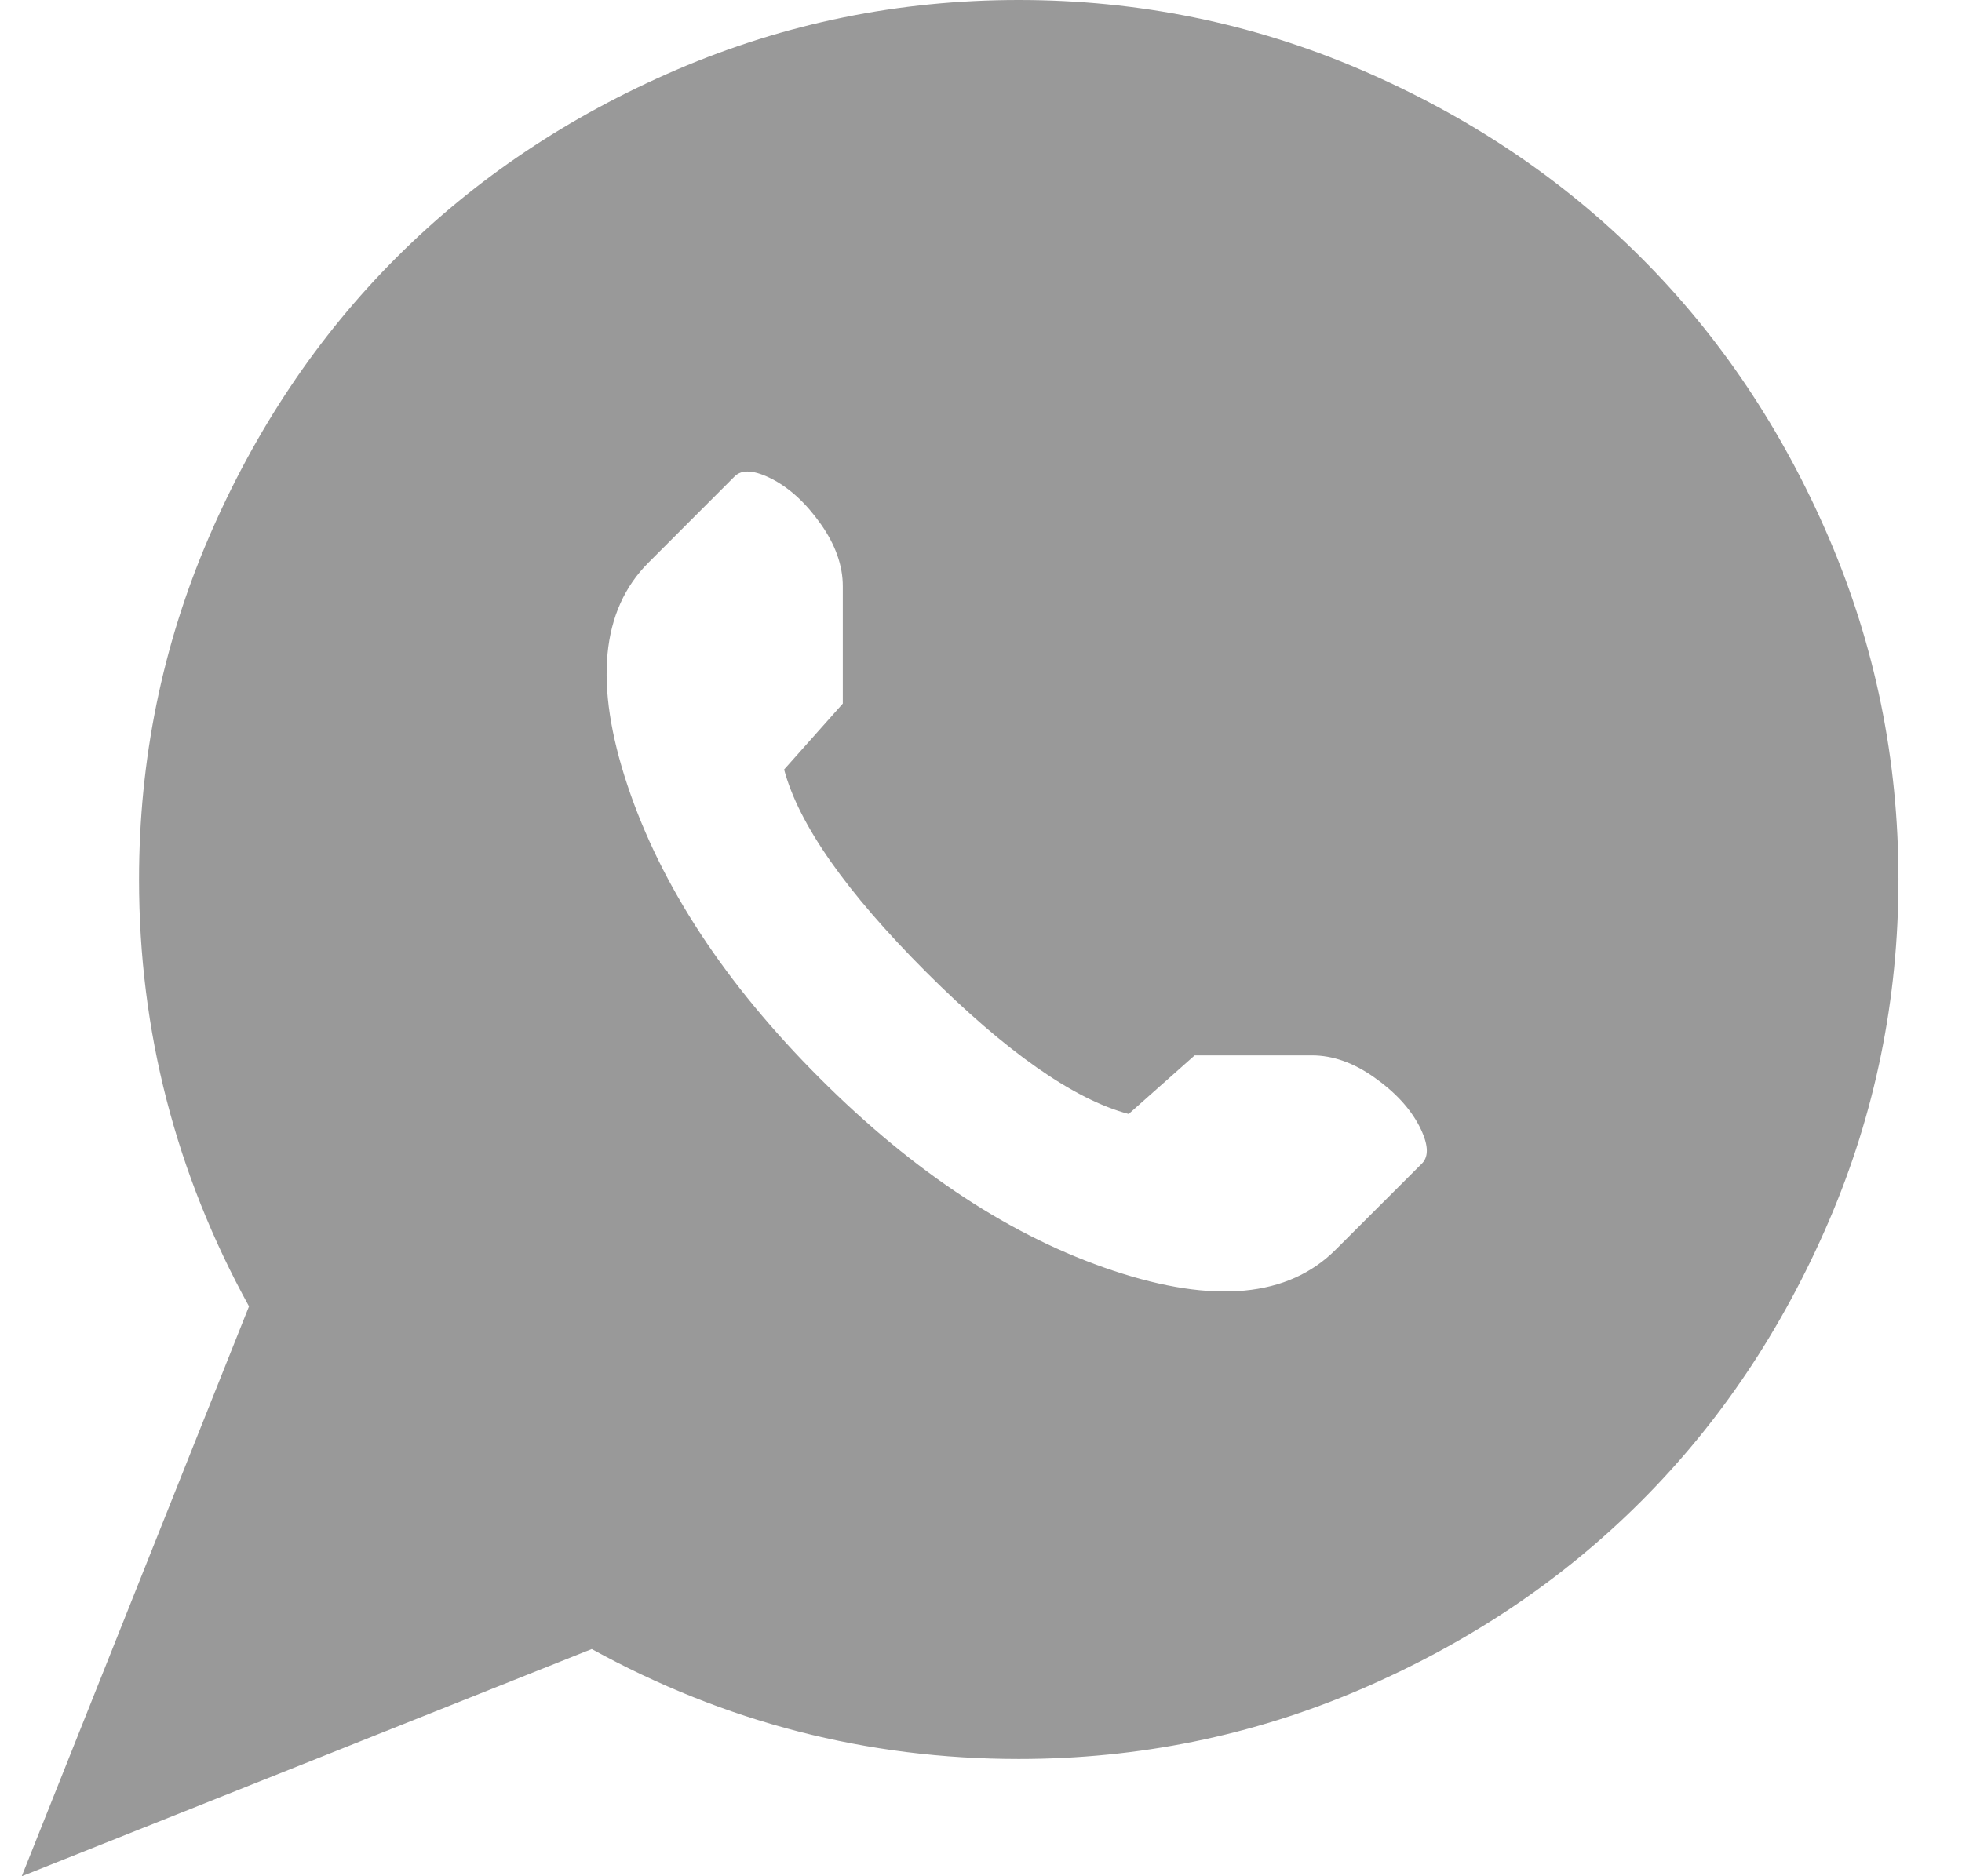 <svg width="23" height="22" viewBox="0 0 23 22" fill="none" xmlns="http://www.w3.org/2000/svg">
<path d="M11.942 20.625C10.166 20.625 8.498 20.195 6.937 19.336L0.255 22L2.919 15.318C2.06 13.757 1.63 12.088 1.63 10.312C1.63 8.909 1.902 7.573 2.446 6.306C2.991 5.038 3.725 3.942 4.648 3.019C5.572 2.095 6.668 1.361 7.936 0.816C9.203 0.272 10.539 0 11.942 0C13.346 0 14.682 0.272 15.949 0.816C17.217 1.361 18.312 2.095 19.236 3.019C20.16 3.942 20.894 5.038 21.439 6.306C21.983 7.573 22.255 8.909 22.255 10.312C22.255 11.716 21.983 13.052 21.439 14.319C20.894 15.587 20.16 16.683 19.236 17.606C18.312 18.53 17.217 19.264 15.949 19.809C14.682 20.353 13.346 20.625 11.942 20.625ZM15.38 12.375H14.005L13.231 13.062C12.587 12.891 11.796 12.336 10.857 11.398C9.919 10.459 9.364 9.668 9.192 9.023L9.88 8.25V6.875C9.88 6.632 9.794 6.388 9.622 6.145C9.45 5.901 9.26 5.726 9.053 5.618C8.845 5.511 8.698 5.5 8.612 5.586L7.603 6.596C7.044 7.154 6.962 8.024 7.355 9.206C7.749 10.388 8.501 11.534 9.611 12.644C10.721 13.754 11.867 14.505 13.049 14.899C14.23 15.293 15.101 15.211 15.659 14.652L16.669 13.643C16.755 13.557 16.744 13.41 16.637 13.202C16.529 12.995 16.354 12.805 16.11 12.633C15.867 12.461 15.623 12.375 15.38 12.375Z" fill="#999"/>
</svg>
